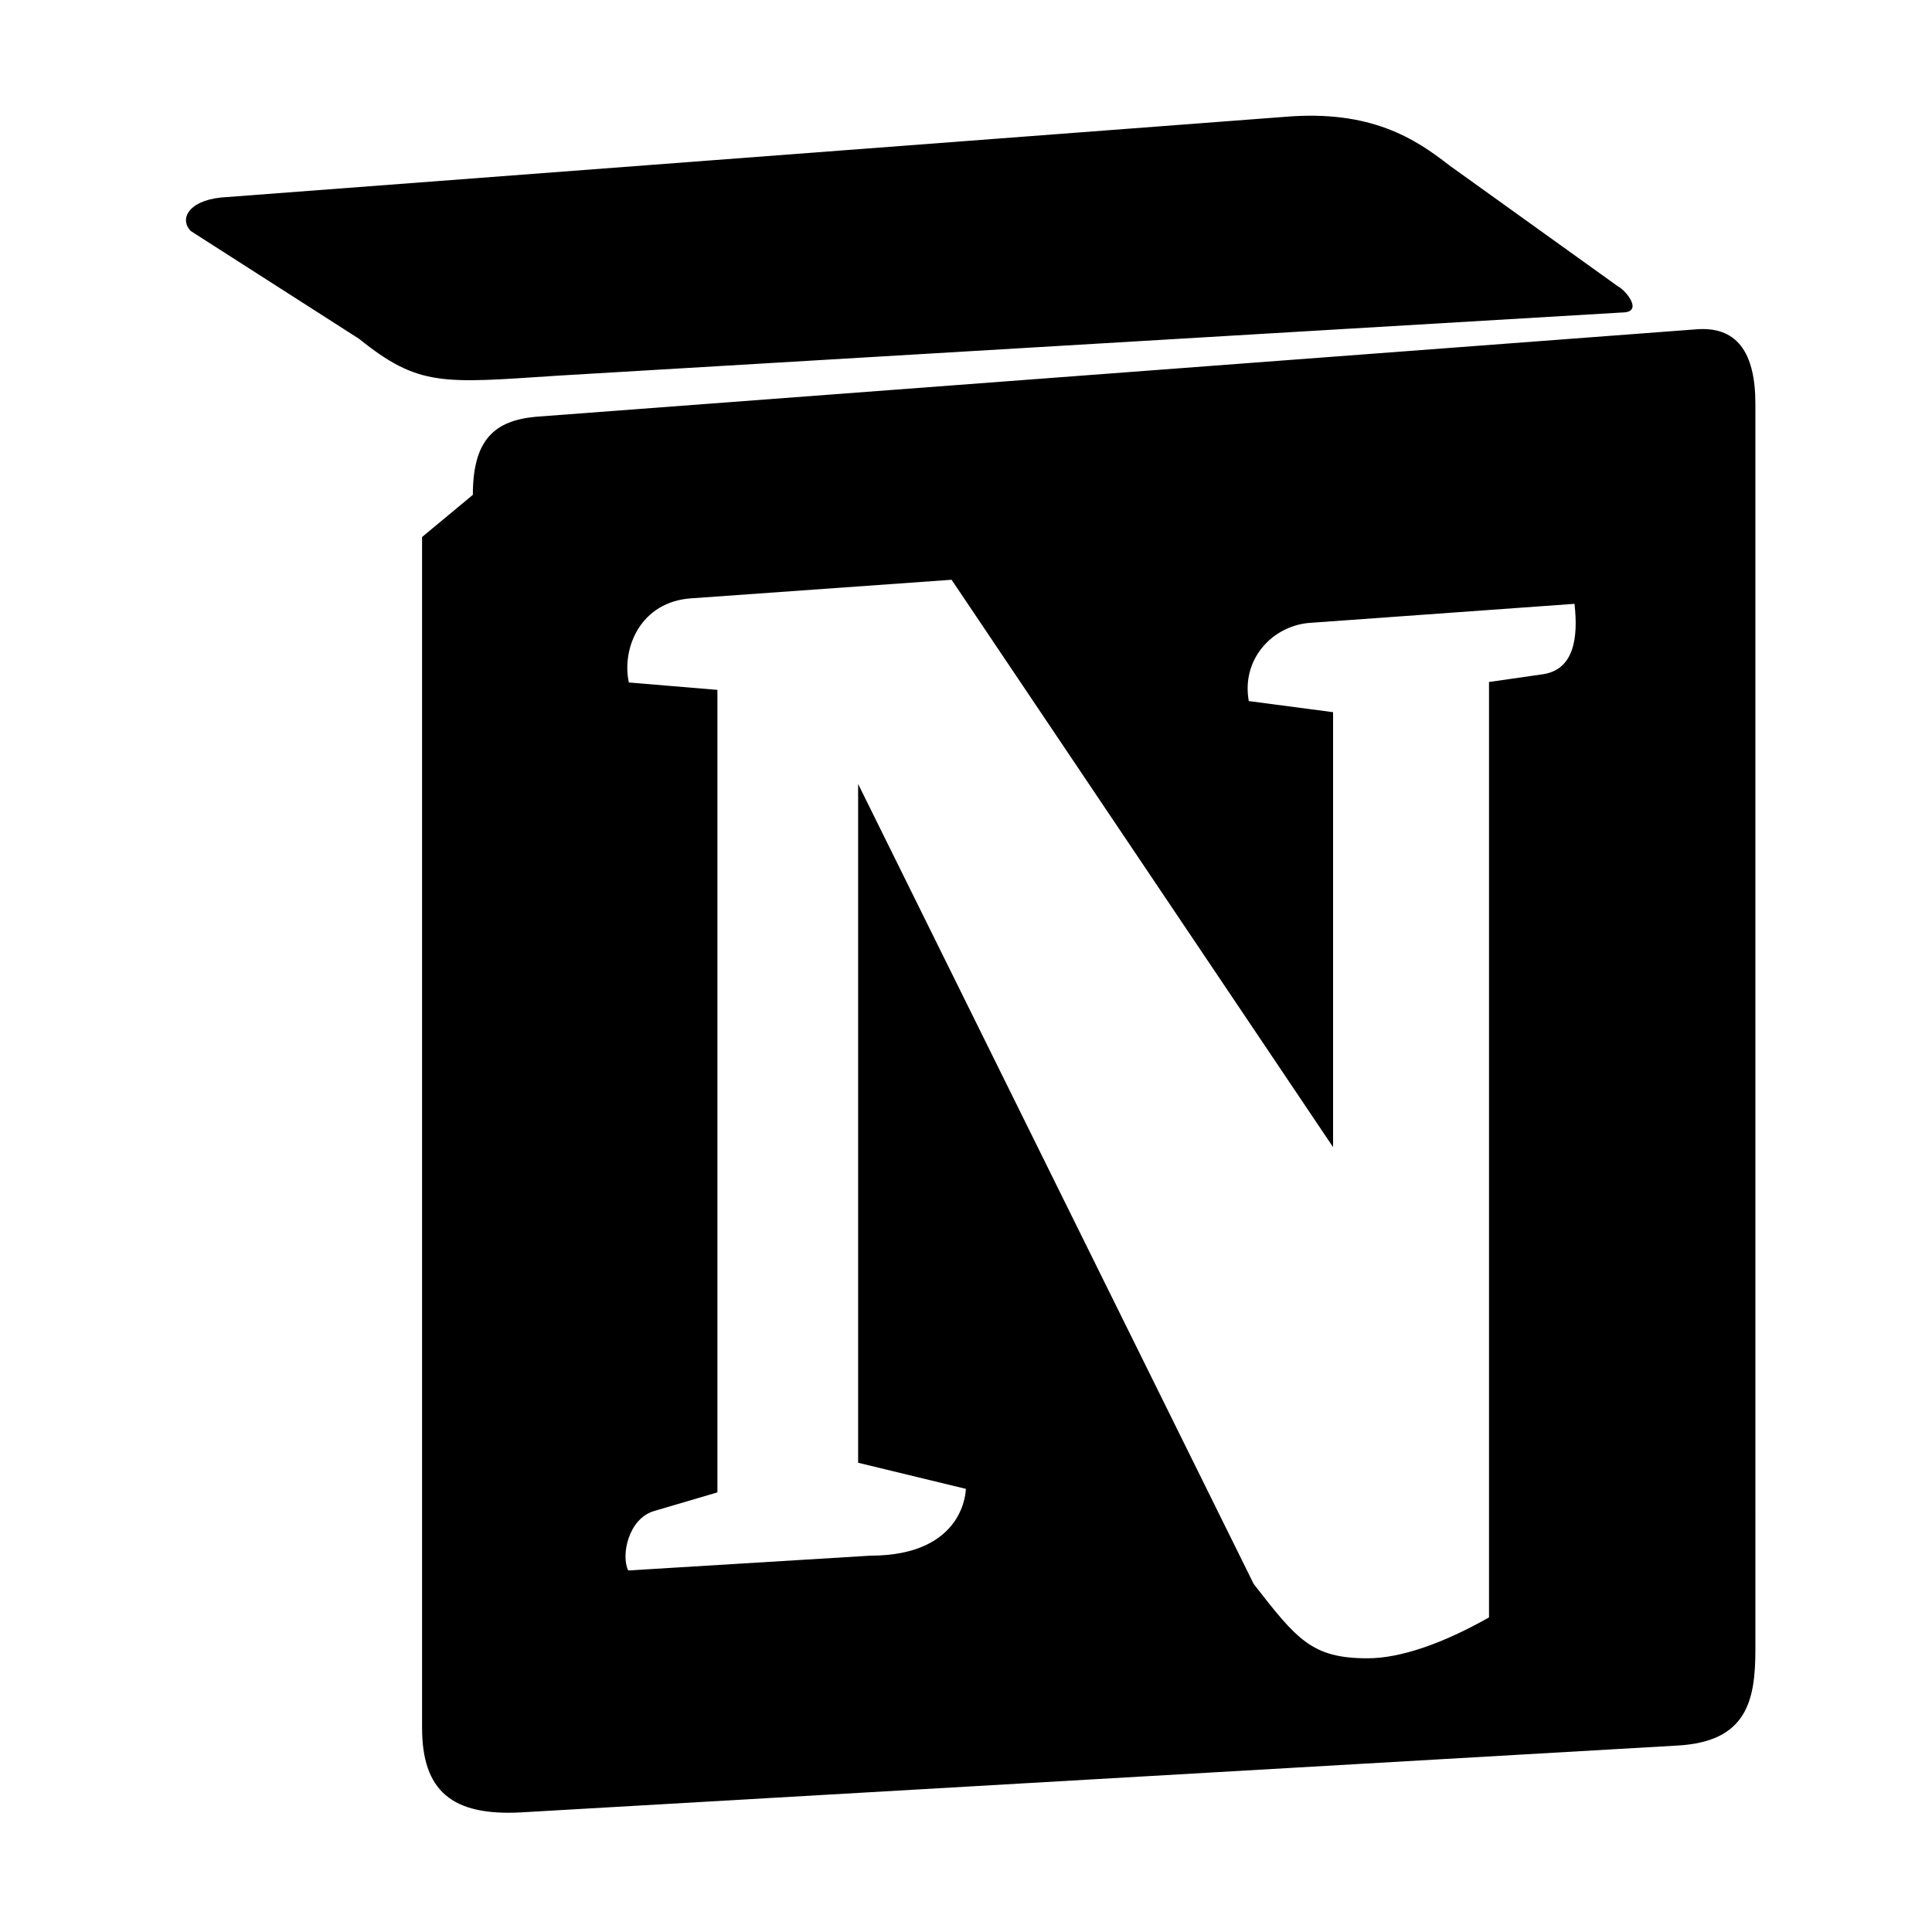 <svg role="img" viewBox="0 0 24 24" xmlns="http://www.w3.org/2000/svg">
<title>Notion</title>
<path d="M4.459 4.208c.746.6 1.039.553 2.464.459l13.225-.785c.278 
0 .046-.277-.047-.323l-2.1-1.507c-.415-.324-.97-.693-2.047-.6L2.74 
2.454c-.416.047-.508.277-.37.416zm.784 2.463v14.79c0 
.785.369 1.1 1.231 1.053l14.362-.83c.862-.047.97-.554.97-1.192V5.015c0-.639-.231-.97-.747-.923L6.658 
5.177c-.508.047-.784.277-.784.97zm14.316.83c.047.415 0 
.831-.415.878l-.647.093v11.62c-.57.323-1.1.508-1.508.508-.692 
0-.877-.231-1.415-.923L10.66 9.739v8.432l1.338.324s0 
.83-1.185.83l-3.009.184c-.092-.184 0-.646.323-.739l.785-.231V8.57l-1.1-.092c-.092-.416.138-1.008.784-1.046l3.225-.23 
4.739 7.048V8.847l-1.047-.138c-.093-.508.277-.923.738-.97z"/>
</svg>
